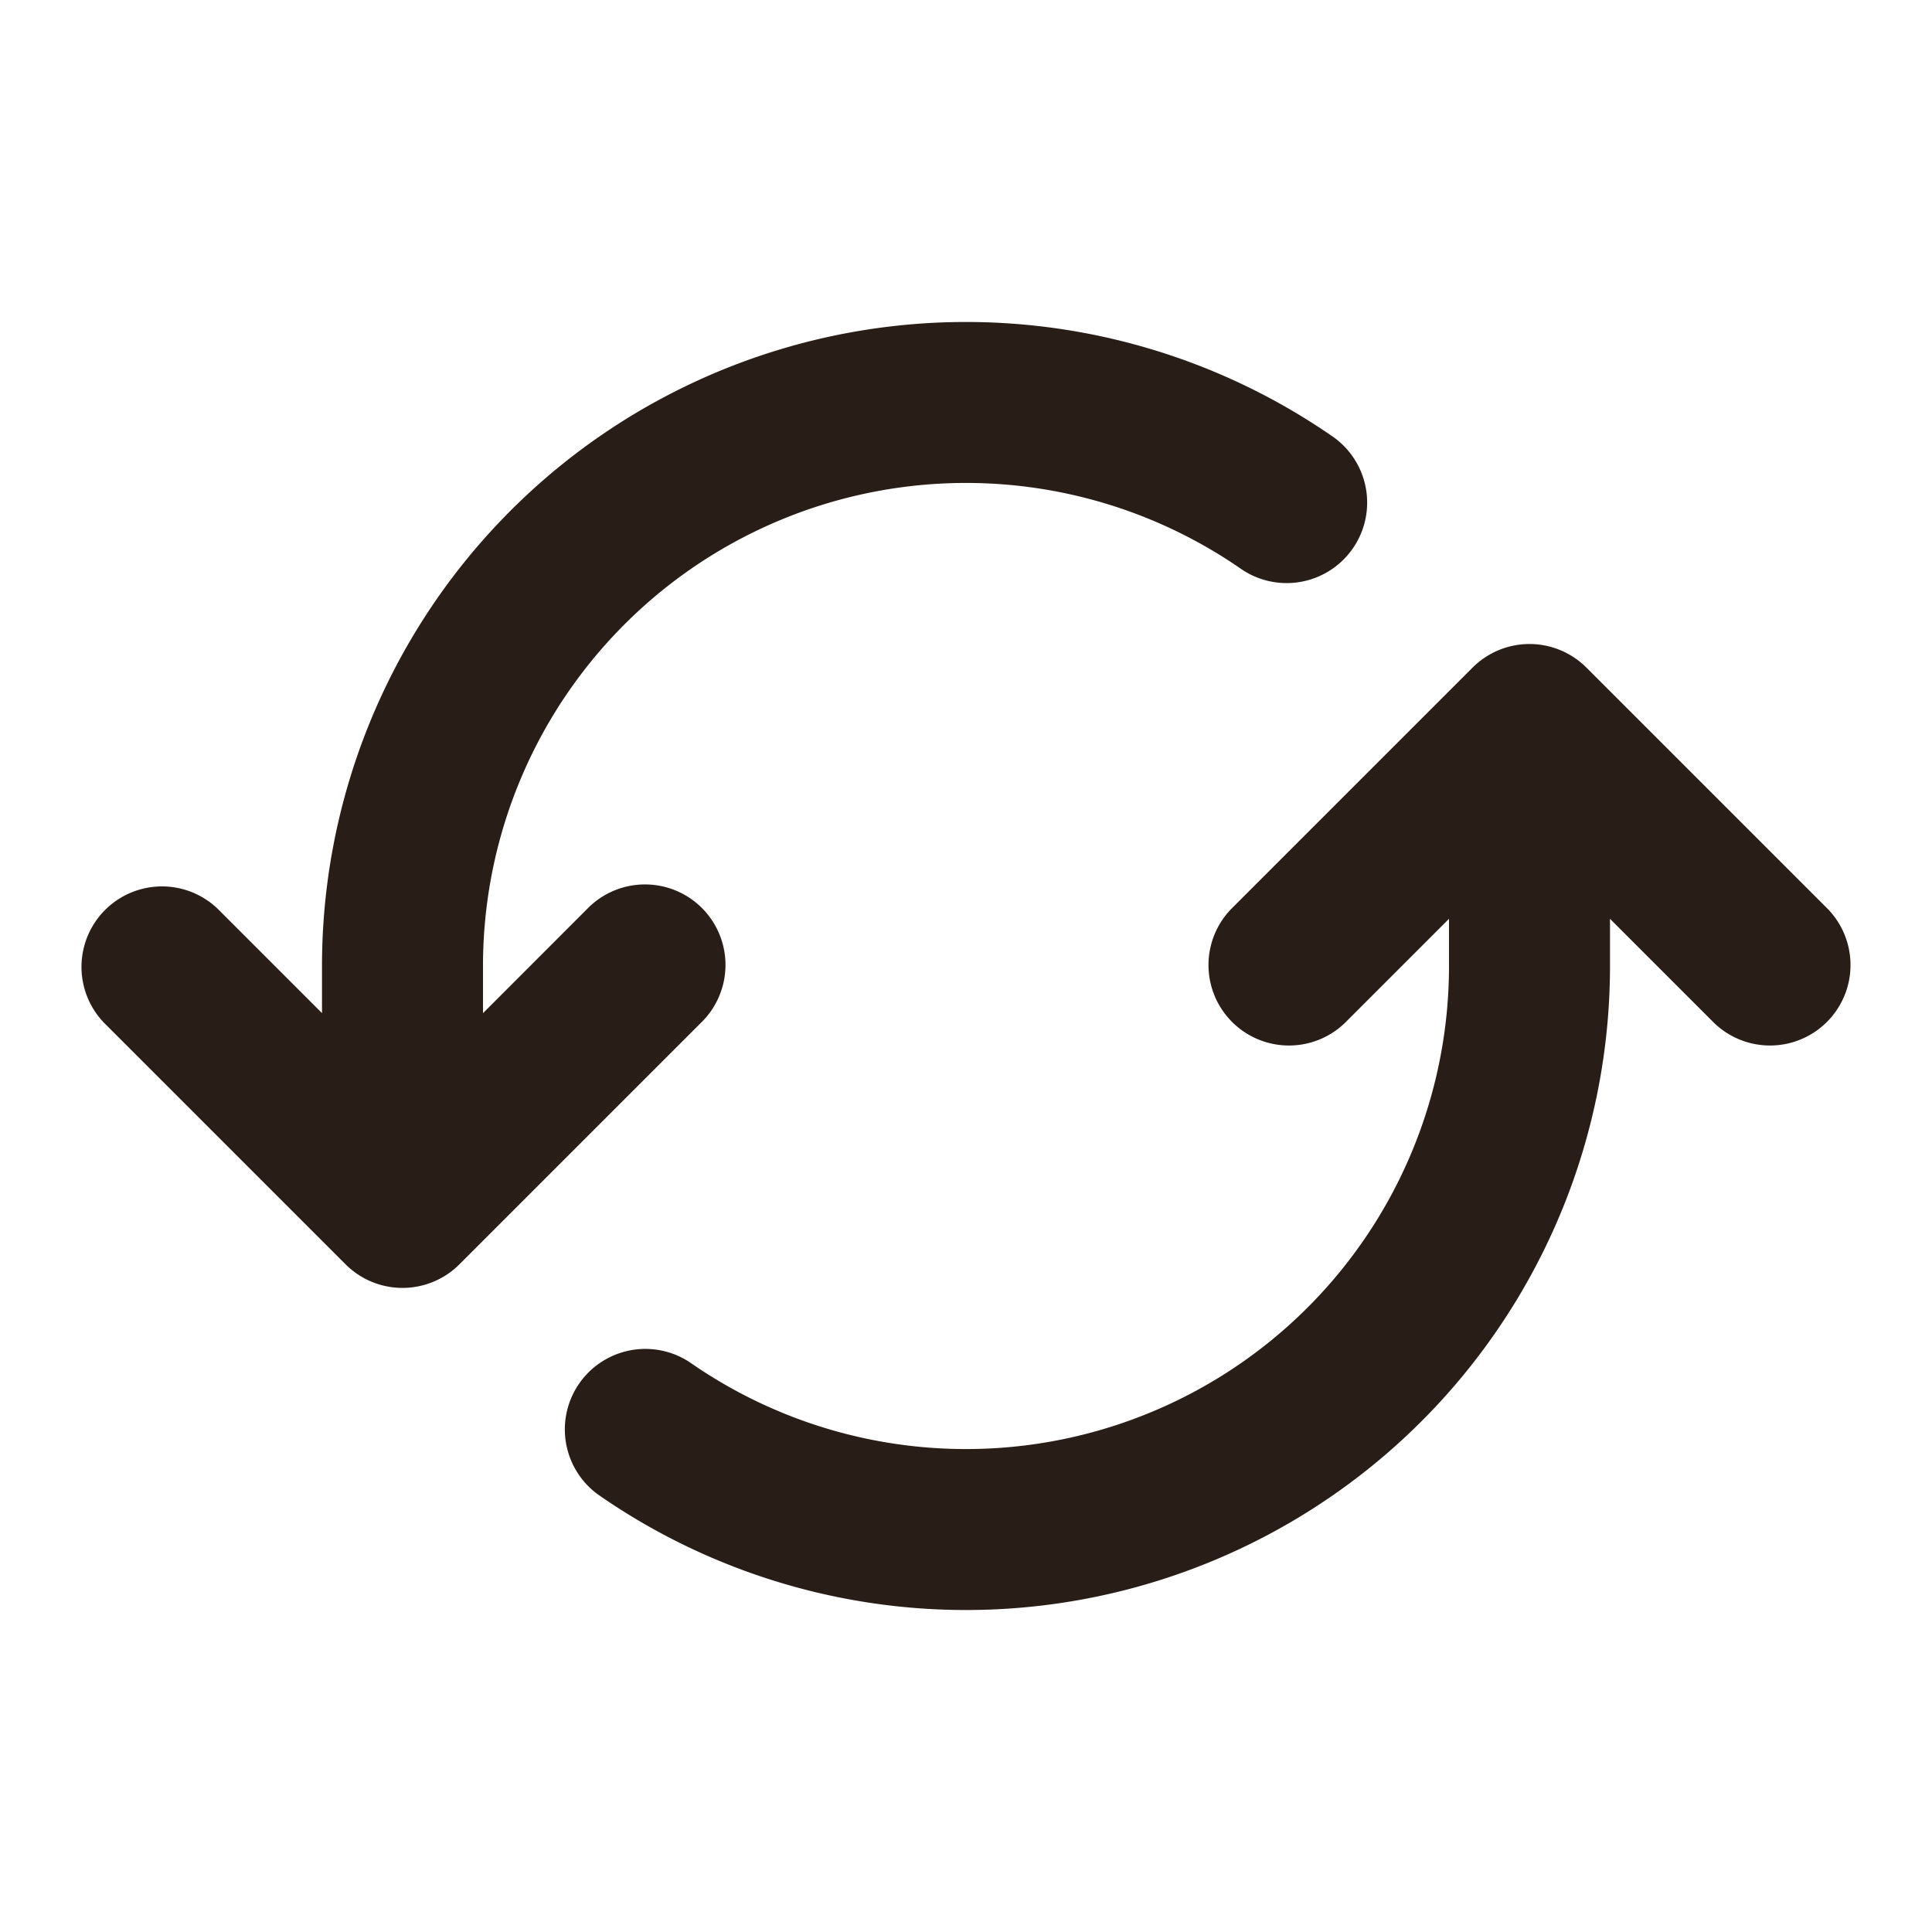 <svg xmlns="http://www.w3.org/2000/svg" width="24" height="24" fill="none"><path fill="#291D18" d="M18 12a6 6 0 0 1-9.428 4.925 1 1 0 0 0-1.144 1.64A8 8 0 0 0 20 12v-.586l1.293 1.293a1 1 0 0 0 1.414-1.414l-3-3a1 1 0 0 0-1.414 0l-3 3a1 1 0 0 0 1.414 1.414L18 11.414zM6 12a6 6 0 0 1 9.428-4.925 1 1 0 0 0 1.144-1.64A8 8 0 0 0 4 12v.585l-1.293-1.293a1 1 0 0 0-1.414 1.414l3 3a1 1 0 0 0 1.414 0l3-3a1 1 0 1 0-1.414-1.414L6 12.586z"/></svg>